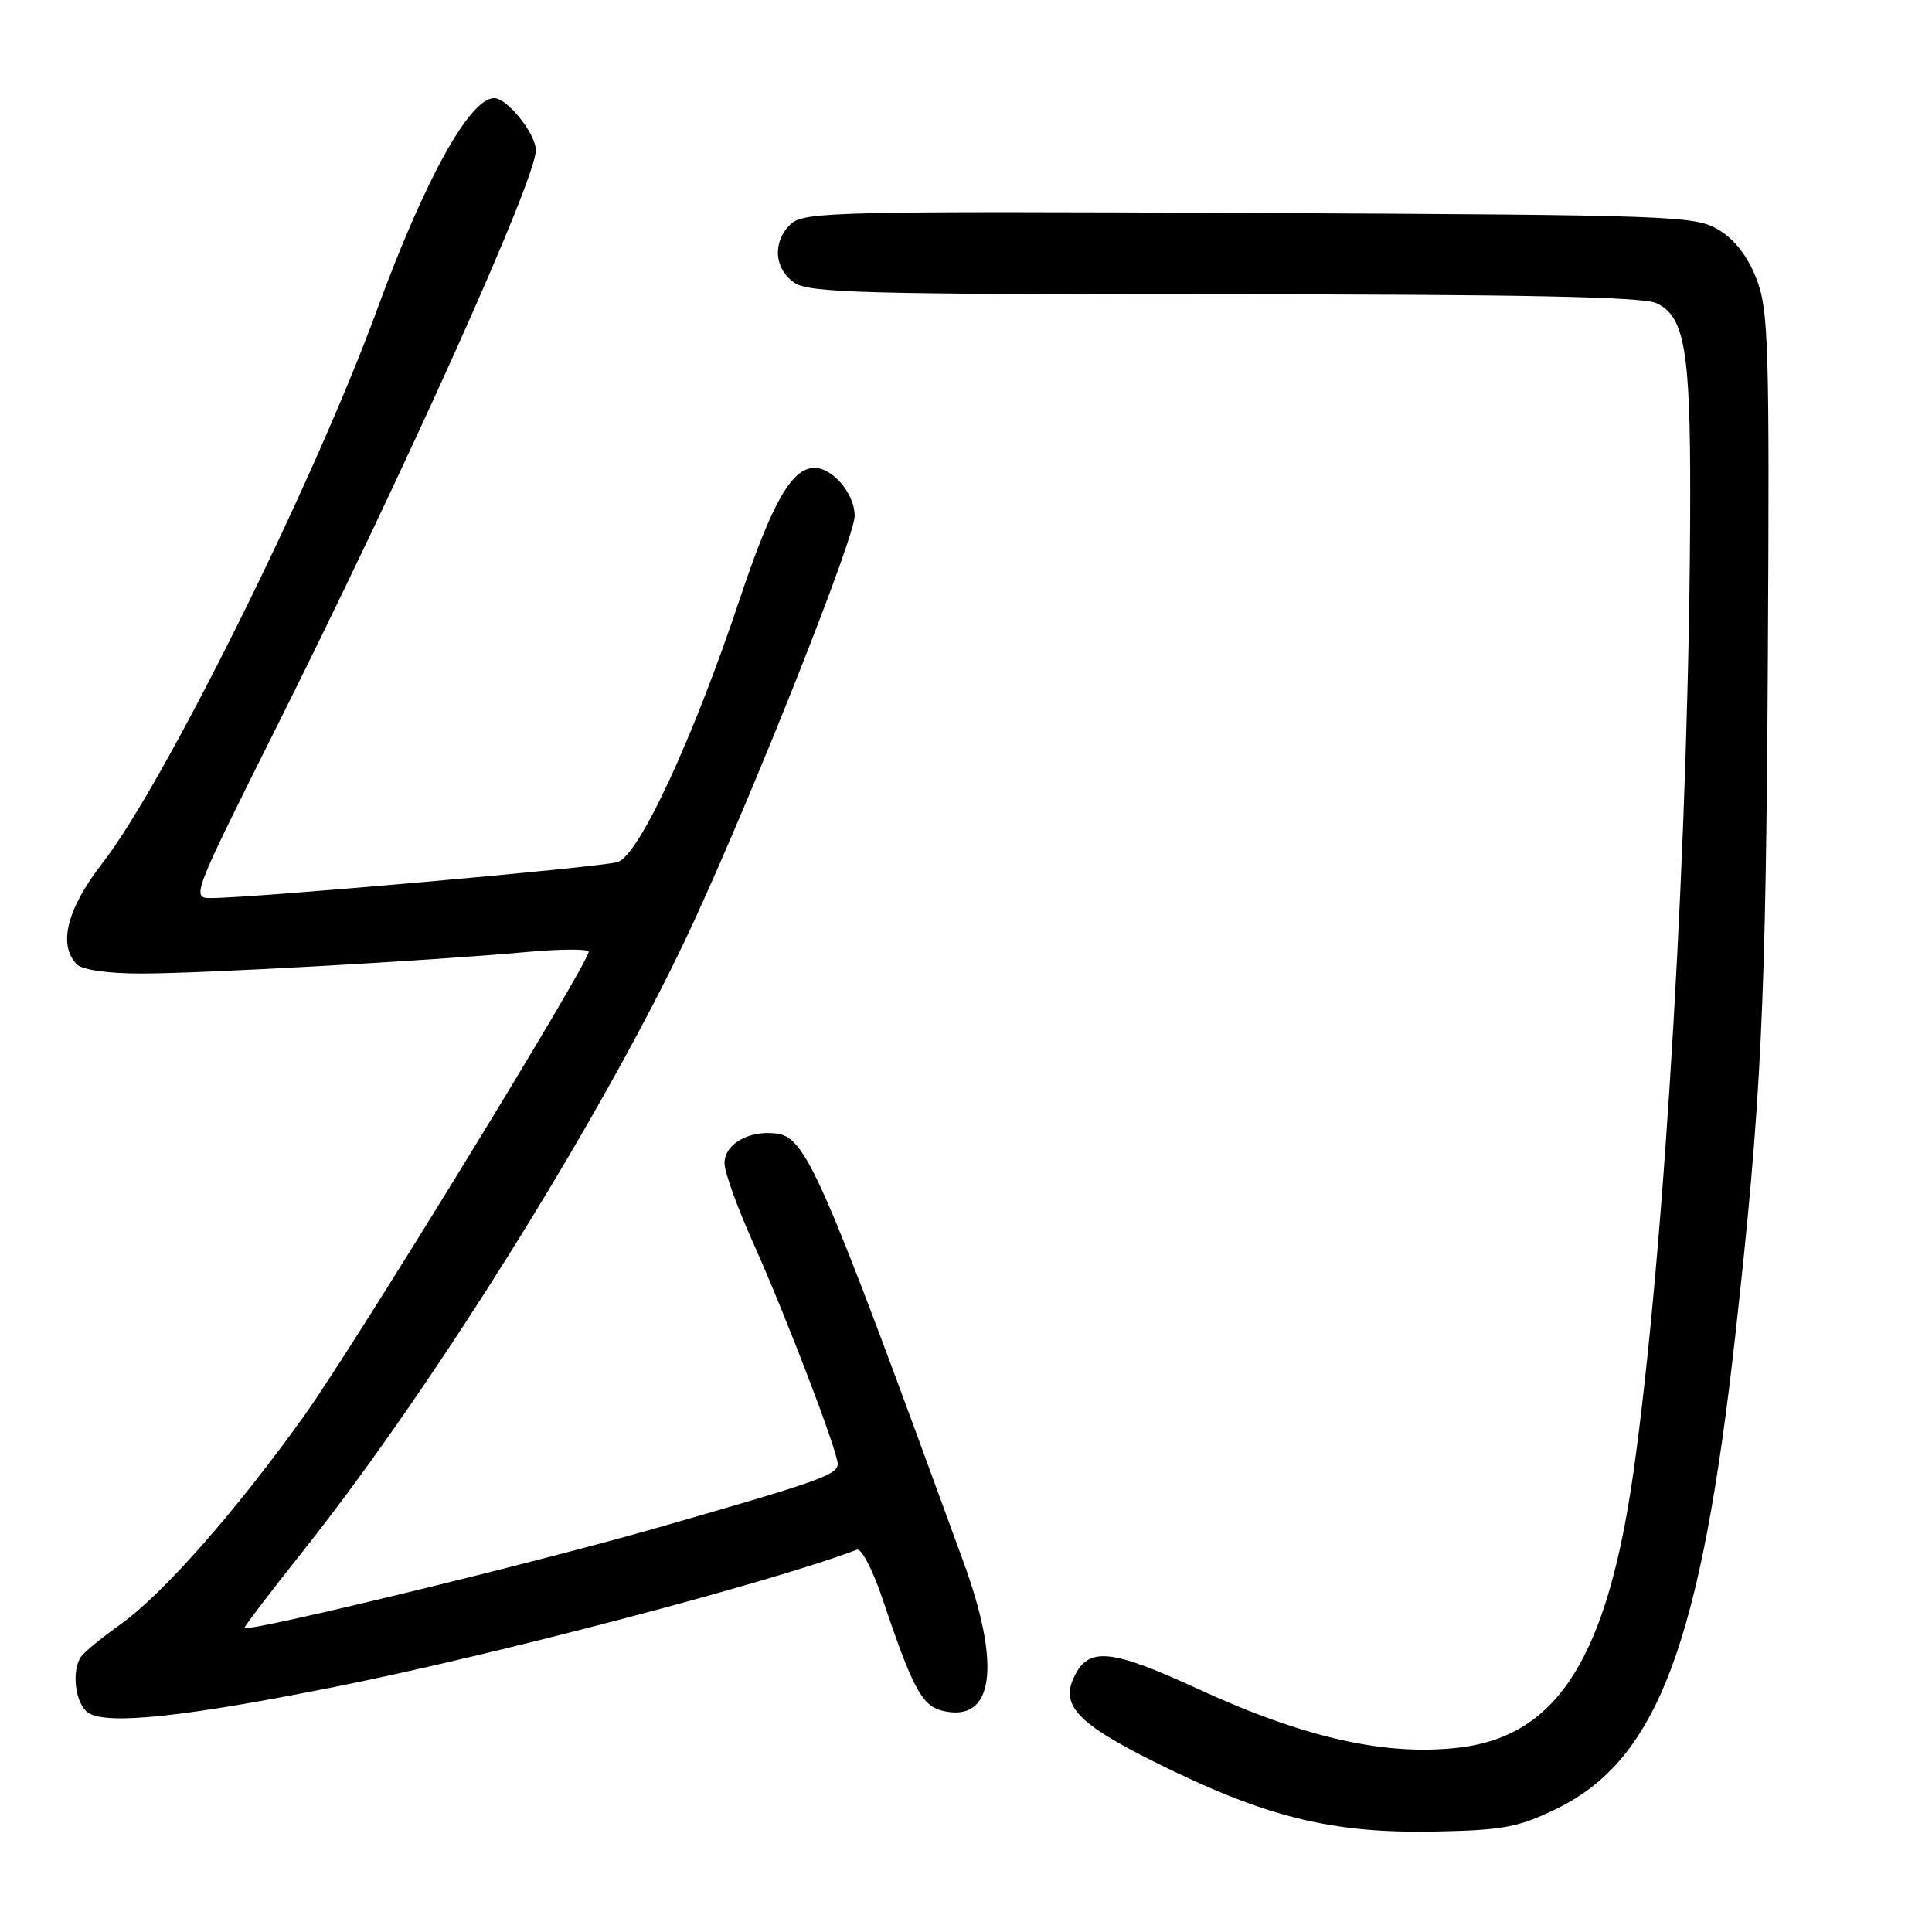 <?xml version="1.0" encoding="UTF-8" standalone="no"?>
<!DOCTYPE svg PUBLIC "-//W3C//DTD SVG 1.1//EN" "http://www.w3.org/Graphics/SVG/1.1/DTD/svg11.dtd" >
<svg xmlns="http://www.w3.org/2000/svg" xmlns:xlink="http://www.w3.org/1999/xlink" version="1.1" viewBox="0 0 256 256">
 <g >
 <path fill="currentColor"
d=" M 206.33 239.63 C 219.60 233.14 225.39 217.76 229.93 177.00 C 233.39 145.97 234.00 133.32 234.25 87.00 C 234.48 45.69 234.34 41.08 232.75 36.97 C 231.60 34.00 229.88 31.75 227.75 30.47 C 224.63 28.58 222.12 28.49 165.61 28.22 C 111.55 27.96 106.57 28.08 104.86 29.62 C 102.35 31.90 102.51 35.55 105.22 37.44 C 107.17 38.81 114.26 39.00 162.18 39.00 C 201.54 39.00 217.62 39.33 219.45 40.16 C 223.21 41.87 223.99 46.33 223.96 66.00 C 223.90 109.11 220.60 165.71 216.45 195.00 C 212.98 219.50 206.44 229.93 193.54 231.54 C 183.81 232.75 172.92 230.33 158.71 223.78 C 147.07 218.42 144.16 218.16 142.25 222.36 C 140.58 226.01 142.90 228.43 152.83 233.39 C 167.72 240.83 176.47 242.99 190.51 242.68 C 199.23 242.50 201.28 242.10 206.33 239.63 Z  M 44.27 223.54 C 65.54 219.30 102.23 209.66 113.55 205.34 C 114.13 205.12 115.63 207.99 116.89 211.72 C 120.89 223.63 122.15 226.00 124.82 226.67 C 131.67 228.39 132.75 220.88 127.65 206.92 C 108.68 154.95 106.79 150.65 102.80 150.19 C 99.16 149.77 96.00 151.61 96.00 154.15 C 96.00 155.30 97.74 160.12 99.88 164.87 C 104.16 174.42 111.00 192.31 111.00 193.98 C 111.00 195.42 108.57 196.28 86.91 202.49 C 70.77 207.12 32.92 216.30 32.40 215.71 C 32.30 215.59 35.80 211.00 40.17 205.50 C 57.95 183.12 81.04 145.90 92.09 121.78 C 100.38 103.71 113.25 71.20 113.25 68.35 C 113.25 65.44 110.36 62.00 107.92 62.00 C 104.92 62.00 102.30 66.59 98.05 79.30 C 91.81 97.96 84.67 113.34 81.84 114.23 C 79.62 114.92 33.40 119.01 27.90 119.00 C 25.36 119.00 25.54 118.53 36.44 96.75 C 53.85 61.95 71.00 23.82 71.00 19.90 C 71.00 17.73 67.21 13.00 65.48 13.00 C 62.24 13.00 56.28 23.78 49.93 41.12 C 41.55 63.98 21.77 103.84 13.57 114.37 C 8.86 120.42 7.65 125.25 10.20 127.80 C 10.91 128.51 14.35 129.00 18.67 129.00 C 26.69 129.00 56.84 127.32 69.75 126.15 C 74.29 125.74 78.00 125.72 78.00 126.11 C 78.00 127.67 46.83 178.50 40.24 187.69 C 31.13 200.39 21.65 211.15 16.00 215.21 C 13.52 216.98 11.17 218.90 10.77 219.47 C 9.40 221.39 9.98 225.89 11.75 226.99 C 14.30 228.57 24.46 227.50 44.27 223.54 Z "/>
</g>
</svg>